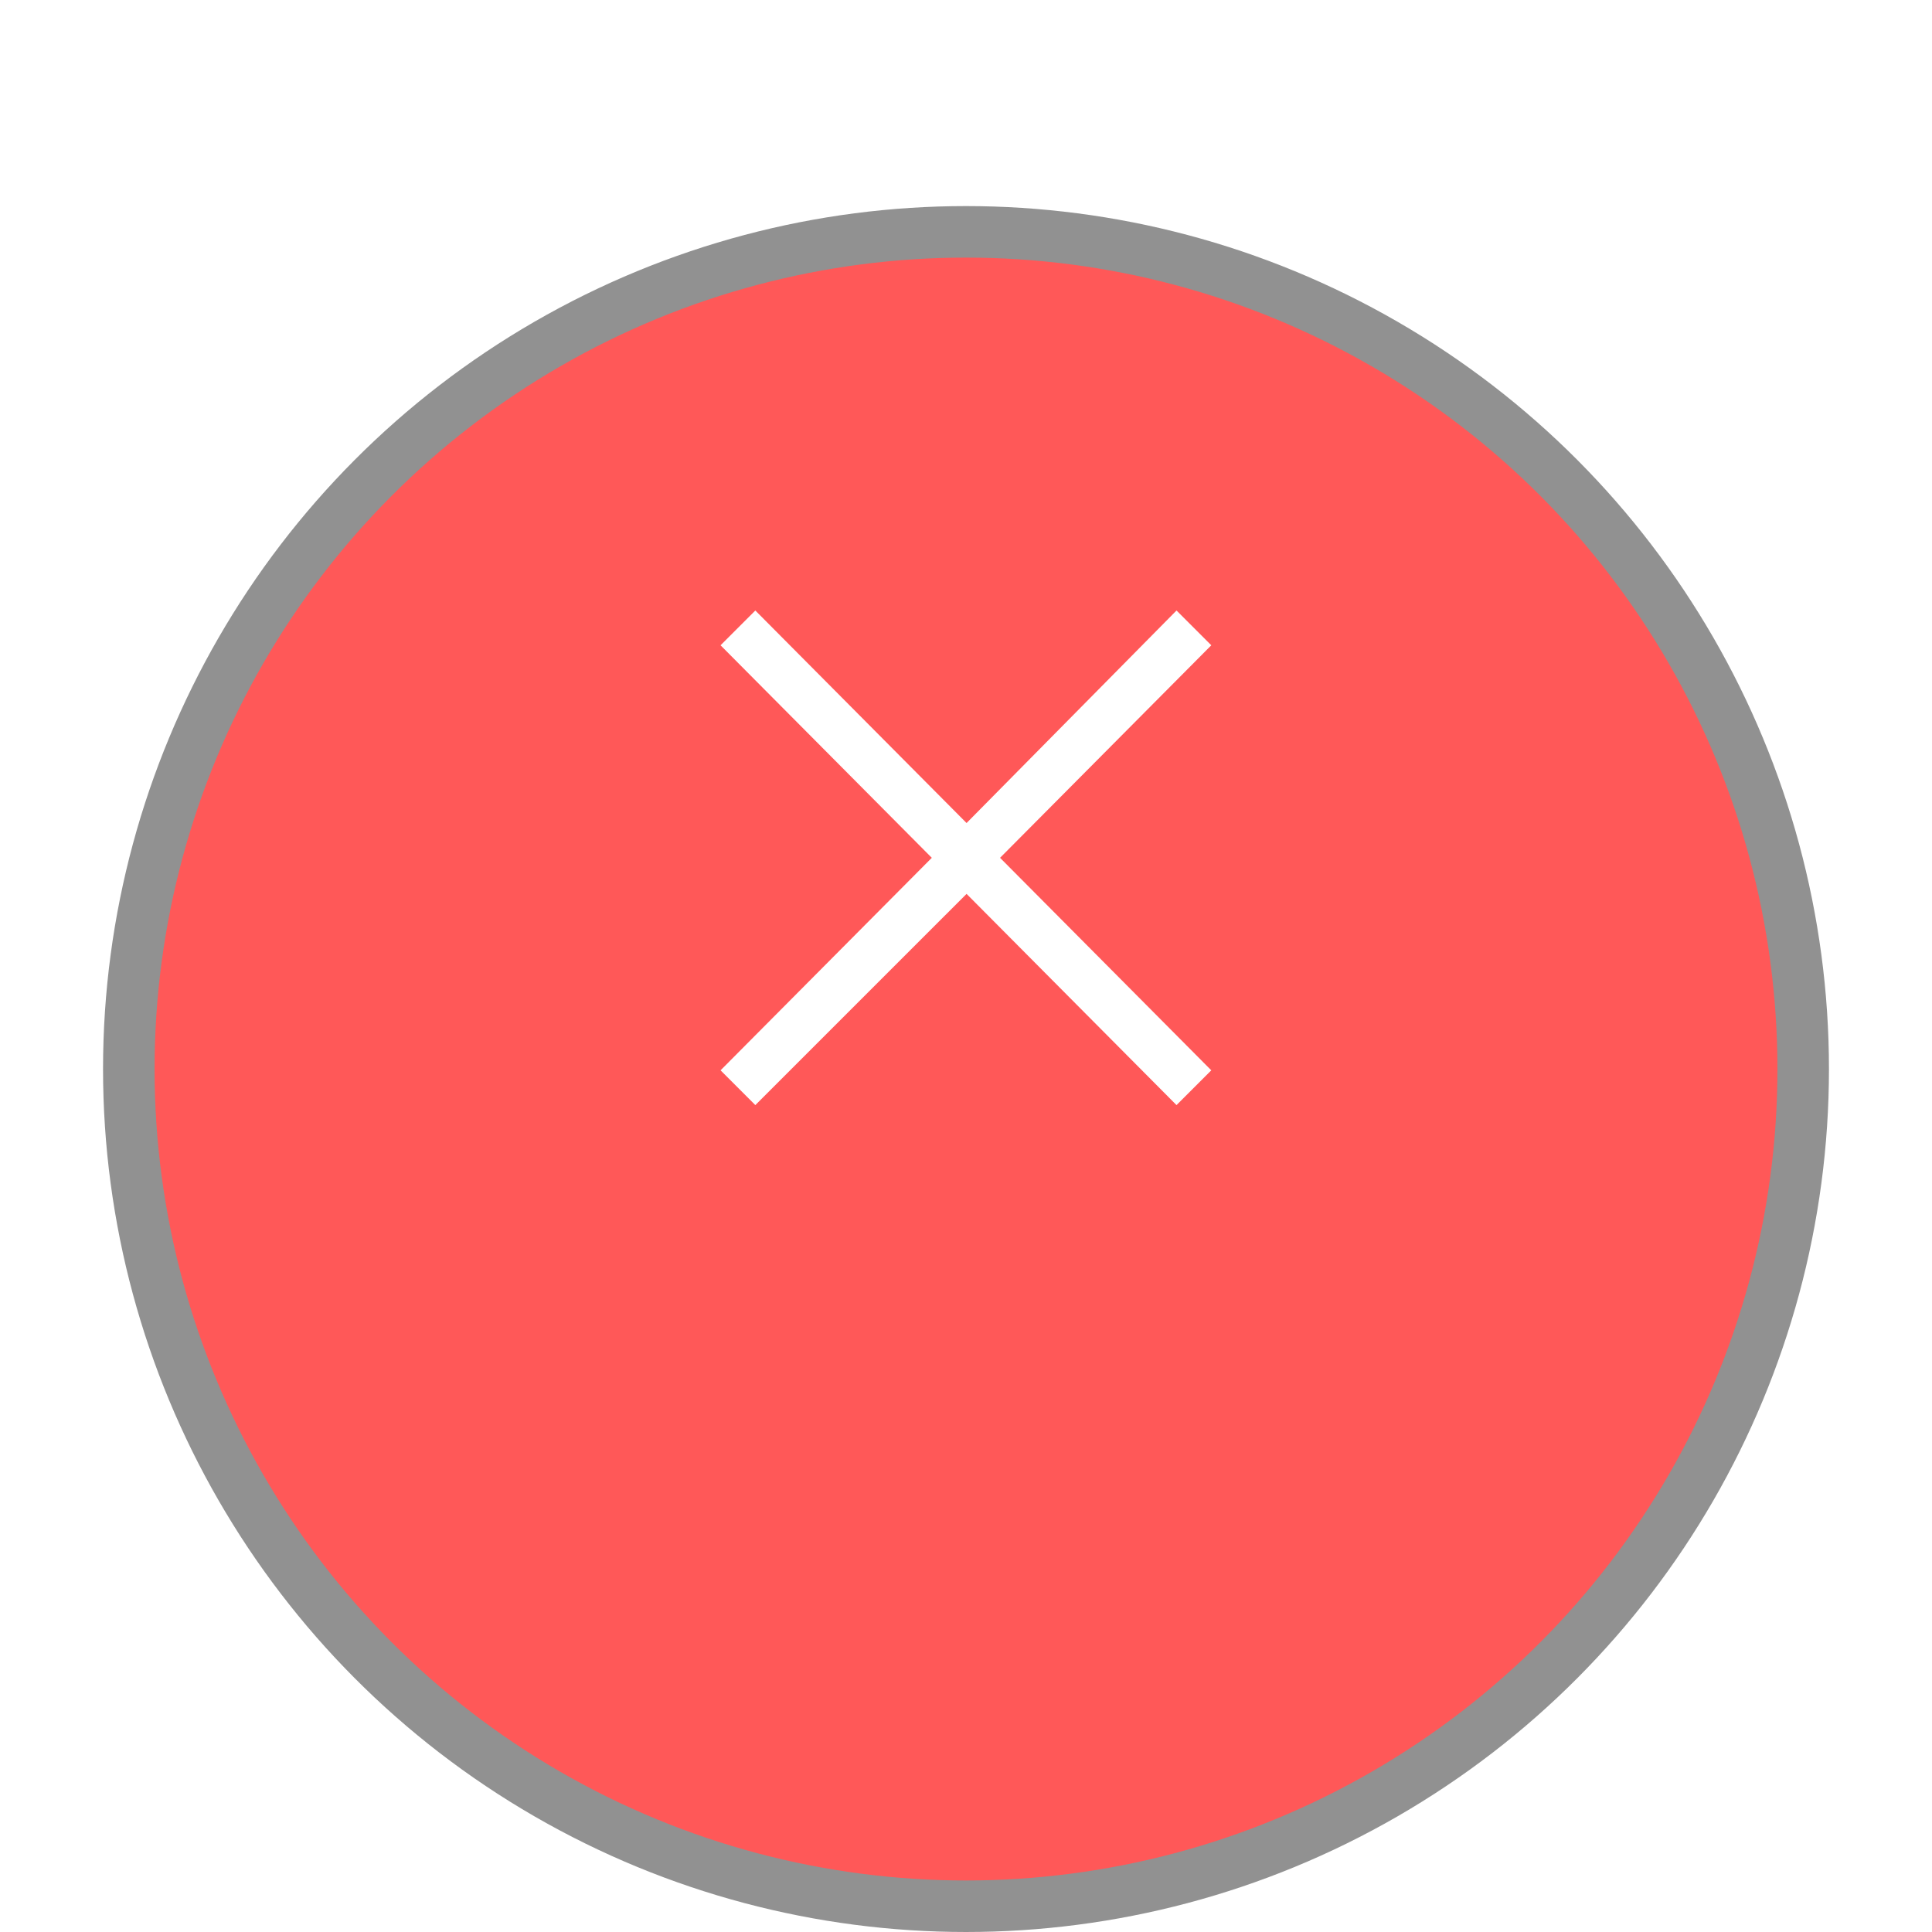 <svg width="75" height="75" viewBox="0 0 75 75" fill="none" xmlns="http://www.w3.org/2000/svg">
<g filter="url(#filter0_di_66_180)">
<circle cx="37.5" cy="33.5" r="32.5" fill="#FF5858"/>
<circle cx="37.5" cy="33.5" r="32.5" stroke="#919191" stroke-width="2"/>
</g>
<path d="M29.322 42.9L27.972 41.55L36.172 33.3L27.972 25.05L29.322 23.7L37.522 31.95L45.672 23.7L47.022 25.05L38.822 33.3L47.022 41.55L45.672 42.9L37.522 34.7L29.322 42.9Z" fill="white"/>
<defs>
<filter id="filter0_di_66_180" x="0" y="0" width="75" height="75" filterUnits="userSpaceOnUse" color-interpolation-filters="sRGB">
<feFlood flood-opacity="0" result="BackgroundImageFix"/>
<feColorMatrix in="SourceAlpha" type="matrix" values="0 0 0 0 0 0 0 0 0 0 0 0 0 0 0 0 0 0 127 0" result="hardAlpha"/>
<feOffset dy="4"/>
<feGaussianBlur stdDeviation="2"/>
<feComposite in2="hardAlpha" operator="out"/>
<feColorMatrix type="matrix" values="0 0 0 0 0 0 0 0 0 0 0 0 0 0 0 0 0 0 0.25 0"/>
<feBlend mode="normal" in2="BackgroundImageFix" result="effect1_dropShadow_66_180"/>
<feBlend mode="normal" in="SourceGraphic" in2="effect1_dropShadow_66_180" result="shape"/>
<feColorMatrix in="SourceAlpha" type="matrix" values="0 0 0 0 0 0 0 0 0 0 0 0 0 0 0 0 0 0 127 0" result="hardAlpha"/>
<feOffset dy="4"/>
<feGaussianBlur stdDeviation="2"/>
<feComposite in2="hardAlpha" operator="arithmetic" k2="-1" k3="1"/>
<feColorMatrix type="matrix" values="0 0 0 0 0 0 0 0 0 0 0 0 0 0 0 0 0 0 0.25 0"/>
<feBlend mode="normal" in2="shape" result="effect2_innerShadow_66_180"/>
</filter>
</defs>
</svg>
